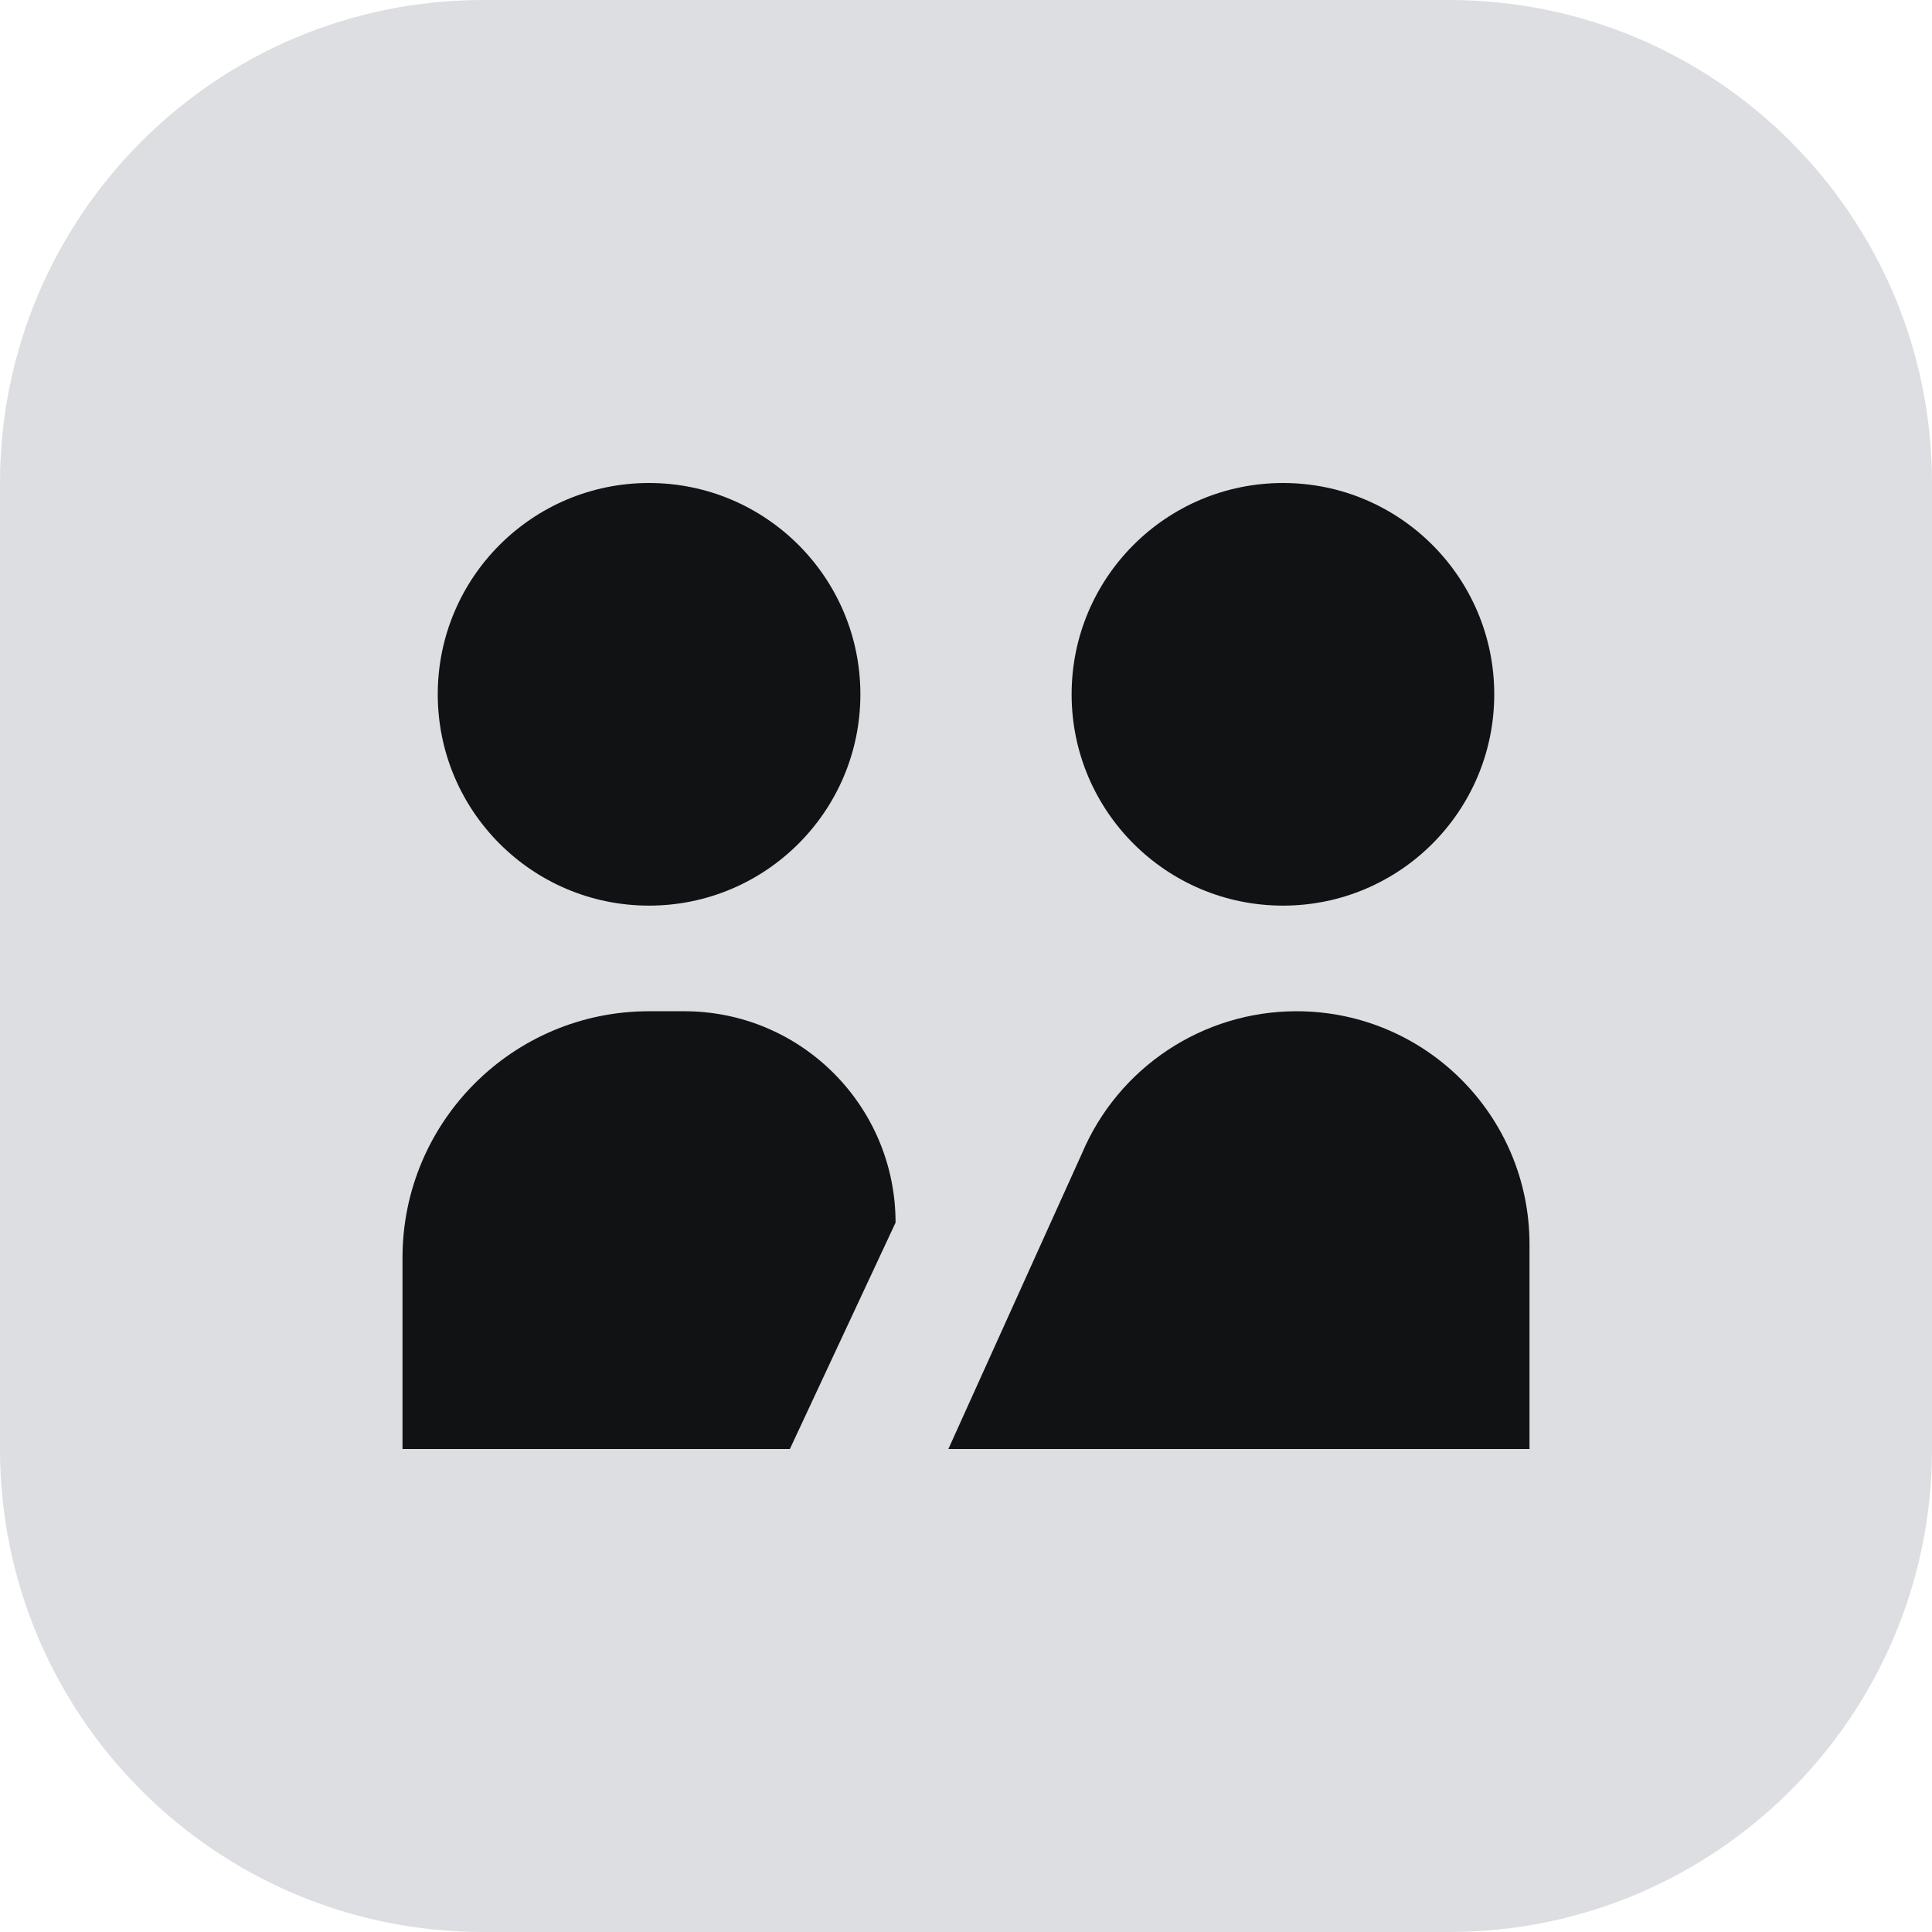 <svg width="24" height="24" viewBox="0 0 24 24" fill="none" xmlns="http://www.w3.org/2000/svg">
<path d="M0 6C0 2.686 2.686 0 6 0H18C21.314 0 24 2.686 24 6V18C24 21.314 21.314 24 18 24H6C2.686 24 0 21.314 0 18V6Z" fill="#DDDEE1"/>
<path d="M8.062 11.25C9.512 11.25 10.688 10.075 10.688 8.625C10.688 7.175 9.512 6 8.062 6C6.613 6 5.438 7.175 5.438 8.625C5.438 10.075 6.613 11.25 8.062 11.25Z" fill="#101214"/>
<path d="M15.938 11.25C17.387 11.25 18.562 10.075 18.562 8.625C18.562 7.175 17.387 6 15.938 6C14.488 6 13.312 7.175 13.312 8.625C13.312 10.075 14.488 11.25 15.938 11.25Z" fill="#101214"/>
<path d="M16.106 12.562C17.704 12.562 19 13.858 19 15.457V18H11.781L13.44 14.329C13.893 13.258 14.943 12.562 16.106 12.562Z" fill="#101214"/>
<path d="M5 15.625L5 18H9.812L11.125 15.188C11.125 13.738 9.95 12.562 8.5 12.562H8.062C6.371 12.562 5 13.934 5 15.625Z" fill="#101214"/>
</svg>
